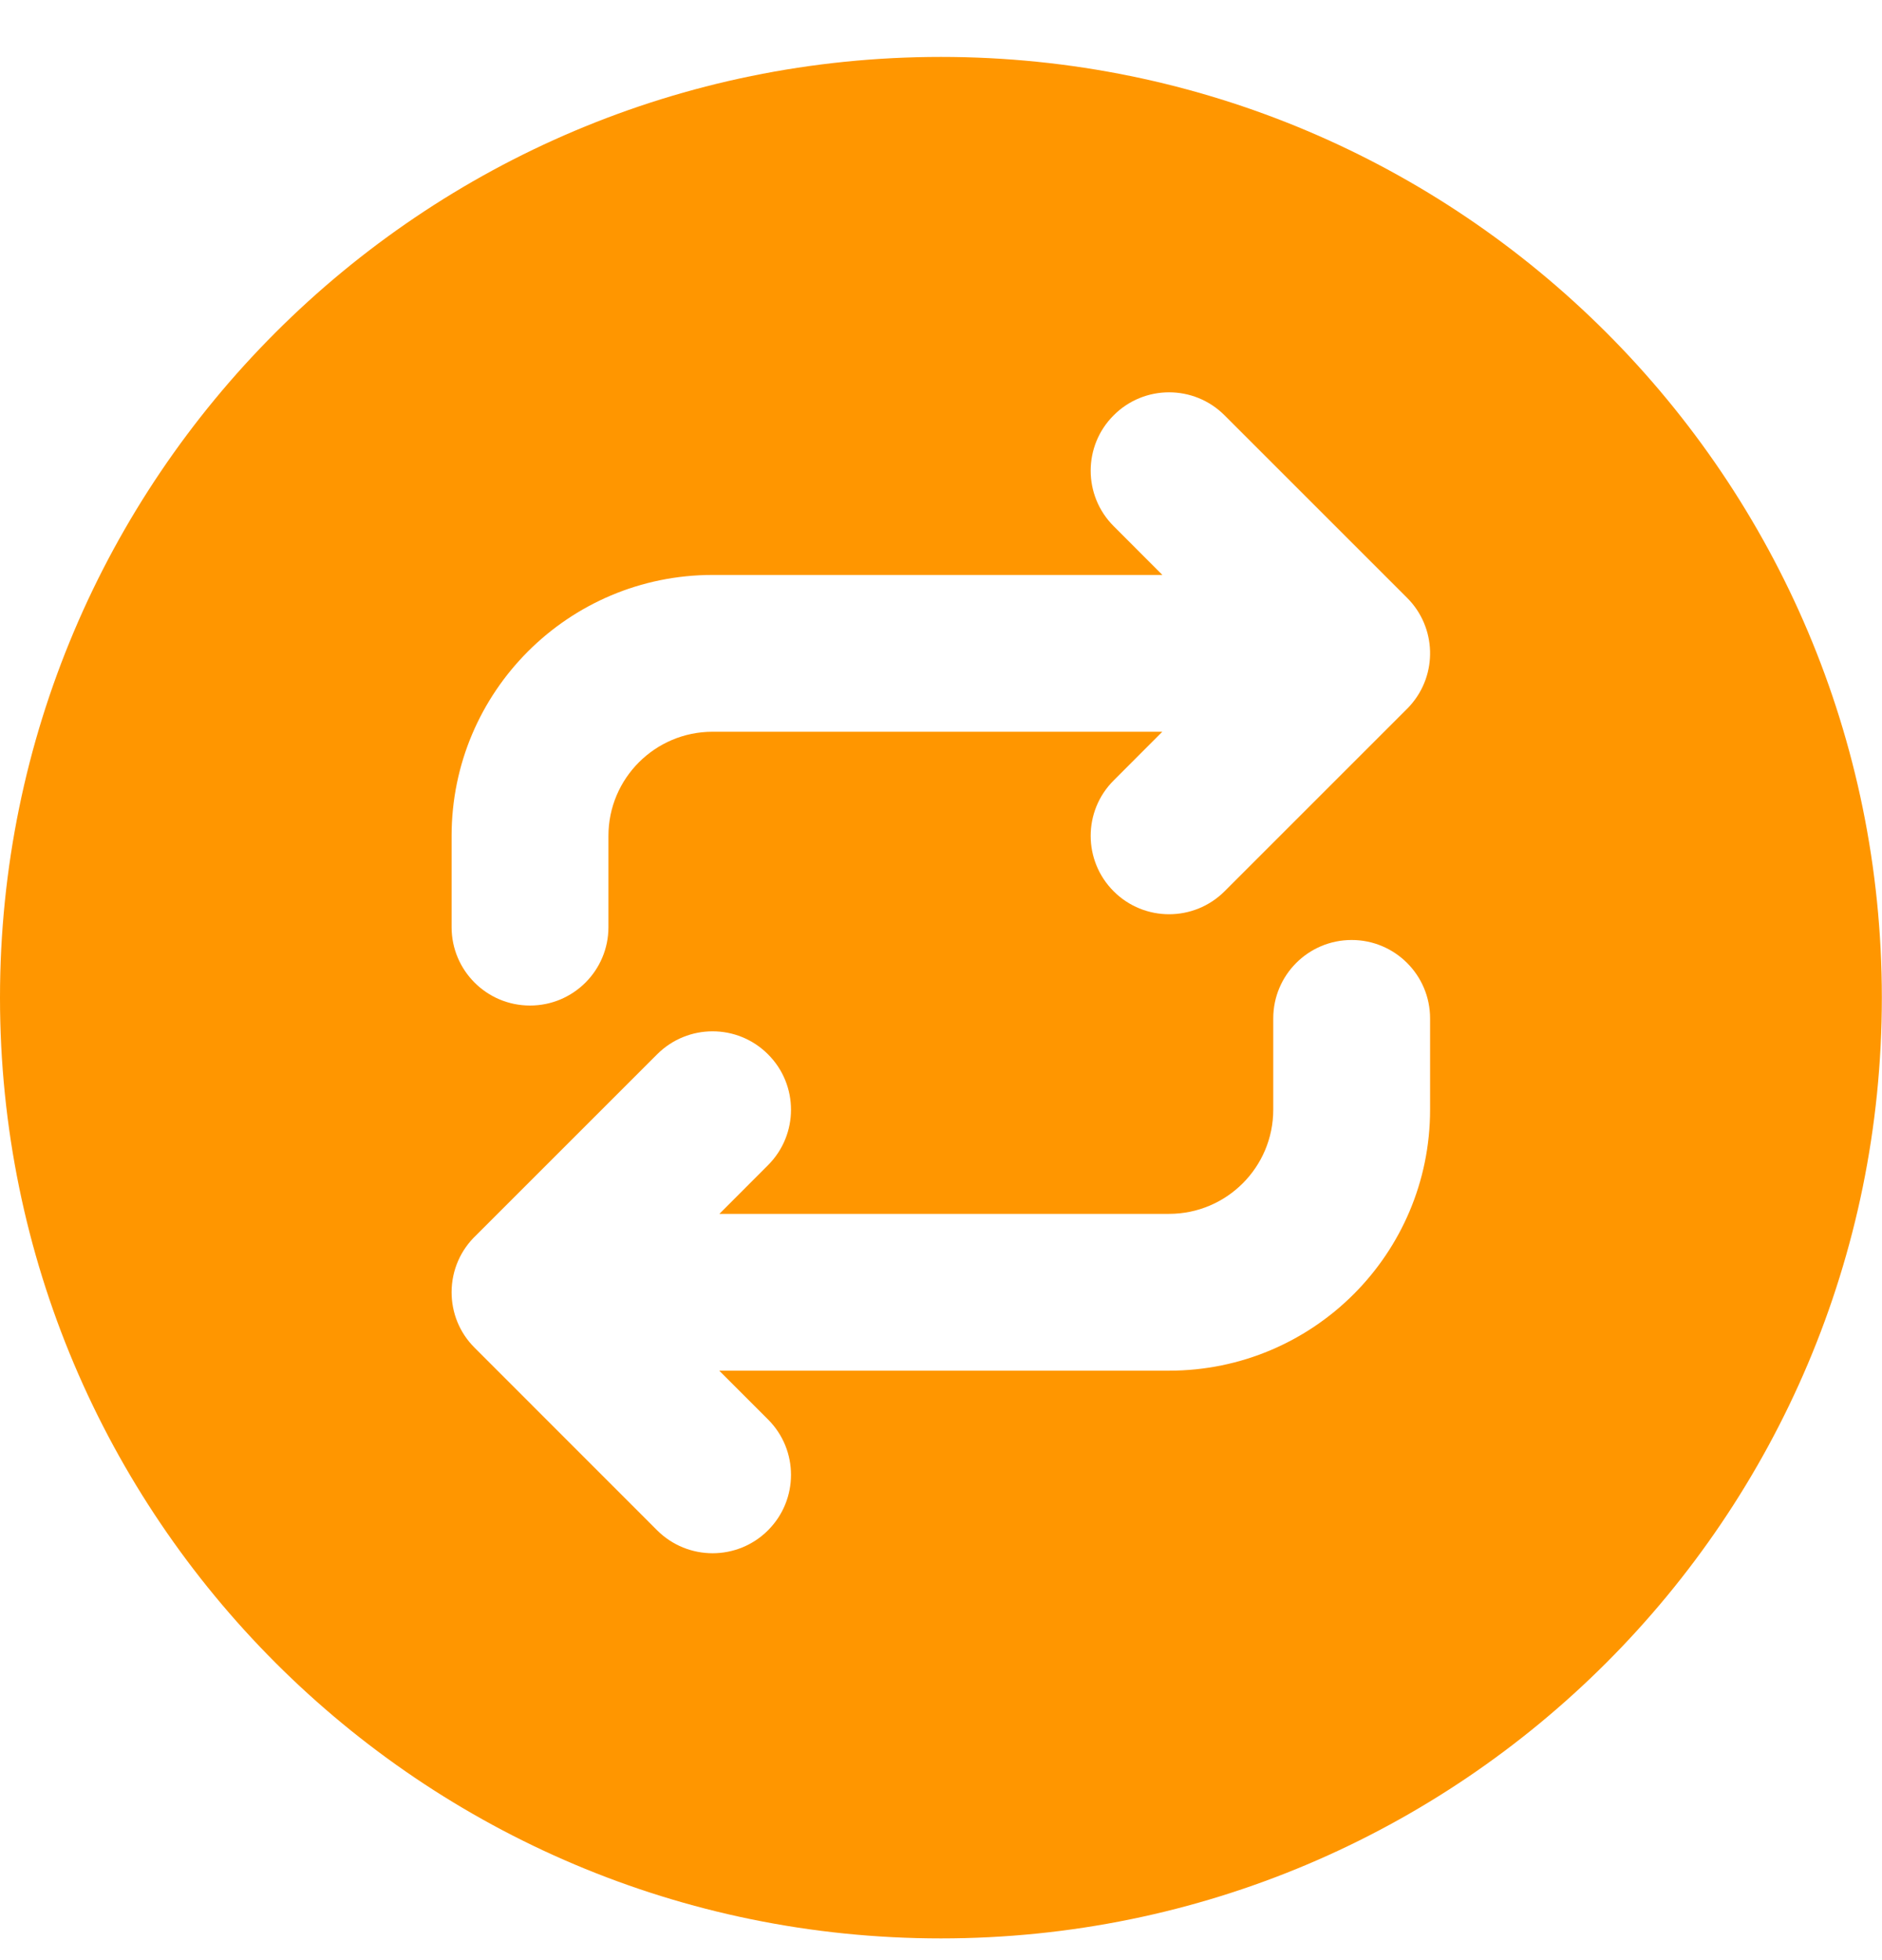 <svg width="24" height="25" viewBox="0 0 24 25" fill="none" xmlns="http://www.w3.org/2000/svg"><path fill-rule="evenodd" clip-rule="evenodd" d="M23.998 12.724C23.998 19.351 18.625 24.723 11.999 24.723C5.372 24.723 0 19.351 0 12.724C0 6.098 5.372 0.726 11.999 0.726C18.625 0.726 23.998 6.098 23.998 12.724ZM15.616 5.297C15.225 4.906 14.592 4.906 14.202 5.297C13.811 5.687 13.811 6.32 14.202 6.711L14.823 7.333H9.087C7.249 7.333 5.759 8.823 5.759 10.661V11.825C5.759 12.378 6.207 12.825 6.759 12.825C7.311 12.825 7.759 12.378 7.759 11.825V10.661C7.759 9.928 8.354 9.333 9.087 9.333H14.822L14.202 9.954C13.811 10.344 13.811 10.977 14.202 11.368C14.592 11.758 15.225 11.758 15.616 11.368L17.937 9.047C17.954 9.03 17.971 9.013 17.987 8.994C18.334 8.602 18.32 8.001 17.944 7.625L15.616 5.297ZM17.237 11.989C17.789 11.989 18.237 12.437 18.237 12.989V14.153C18.237 15.992 16.747 17.482 14.908 17.482H9.172L9.794 18.104C10.185 18.494 10.185 19.127 9.794 19.518C9.404 19.908 8.771 19.908 8.38 19.518L6.052 17.189C5.856 16.994 5.759 16.738 5.759 16.482V16.482C5.759 16.195 5.879 15.937 6.072 15.755L8.38 13.447C8.771 13.056 9.404 13.056 9.794 13.447C10.185 13.837 10.185 14.47 9.794 14.861L9.174 15.482H14.908C15.642 15.482 16.237 14.887 16.237 14.153V12.989C16.237 12.437 16.684 11.989 17.237 11.989Z" fill="#FF9600"/></svg>